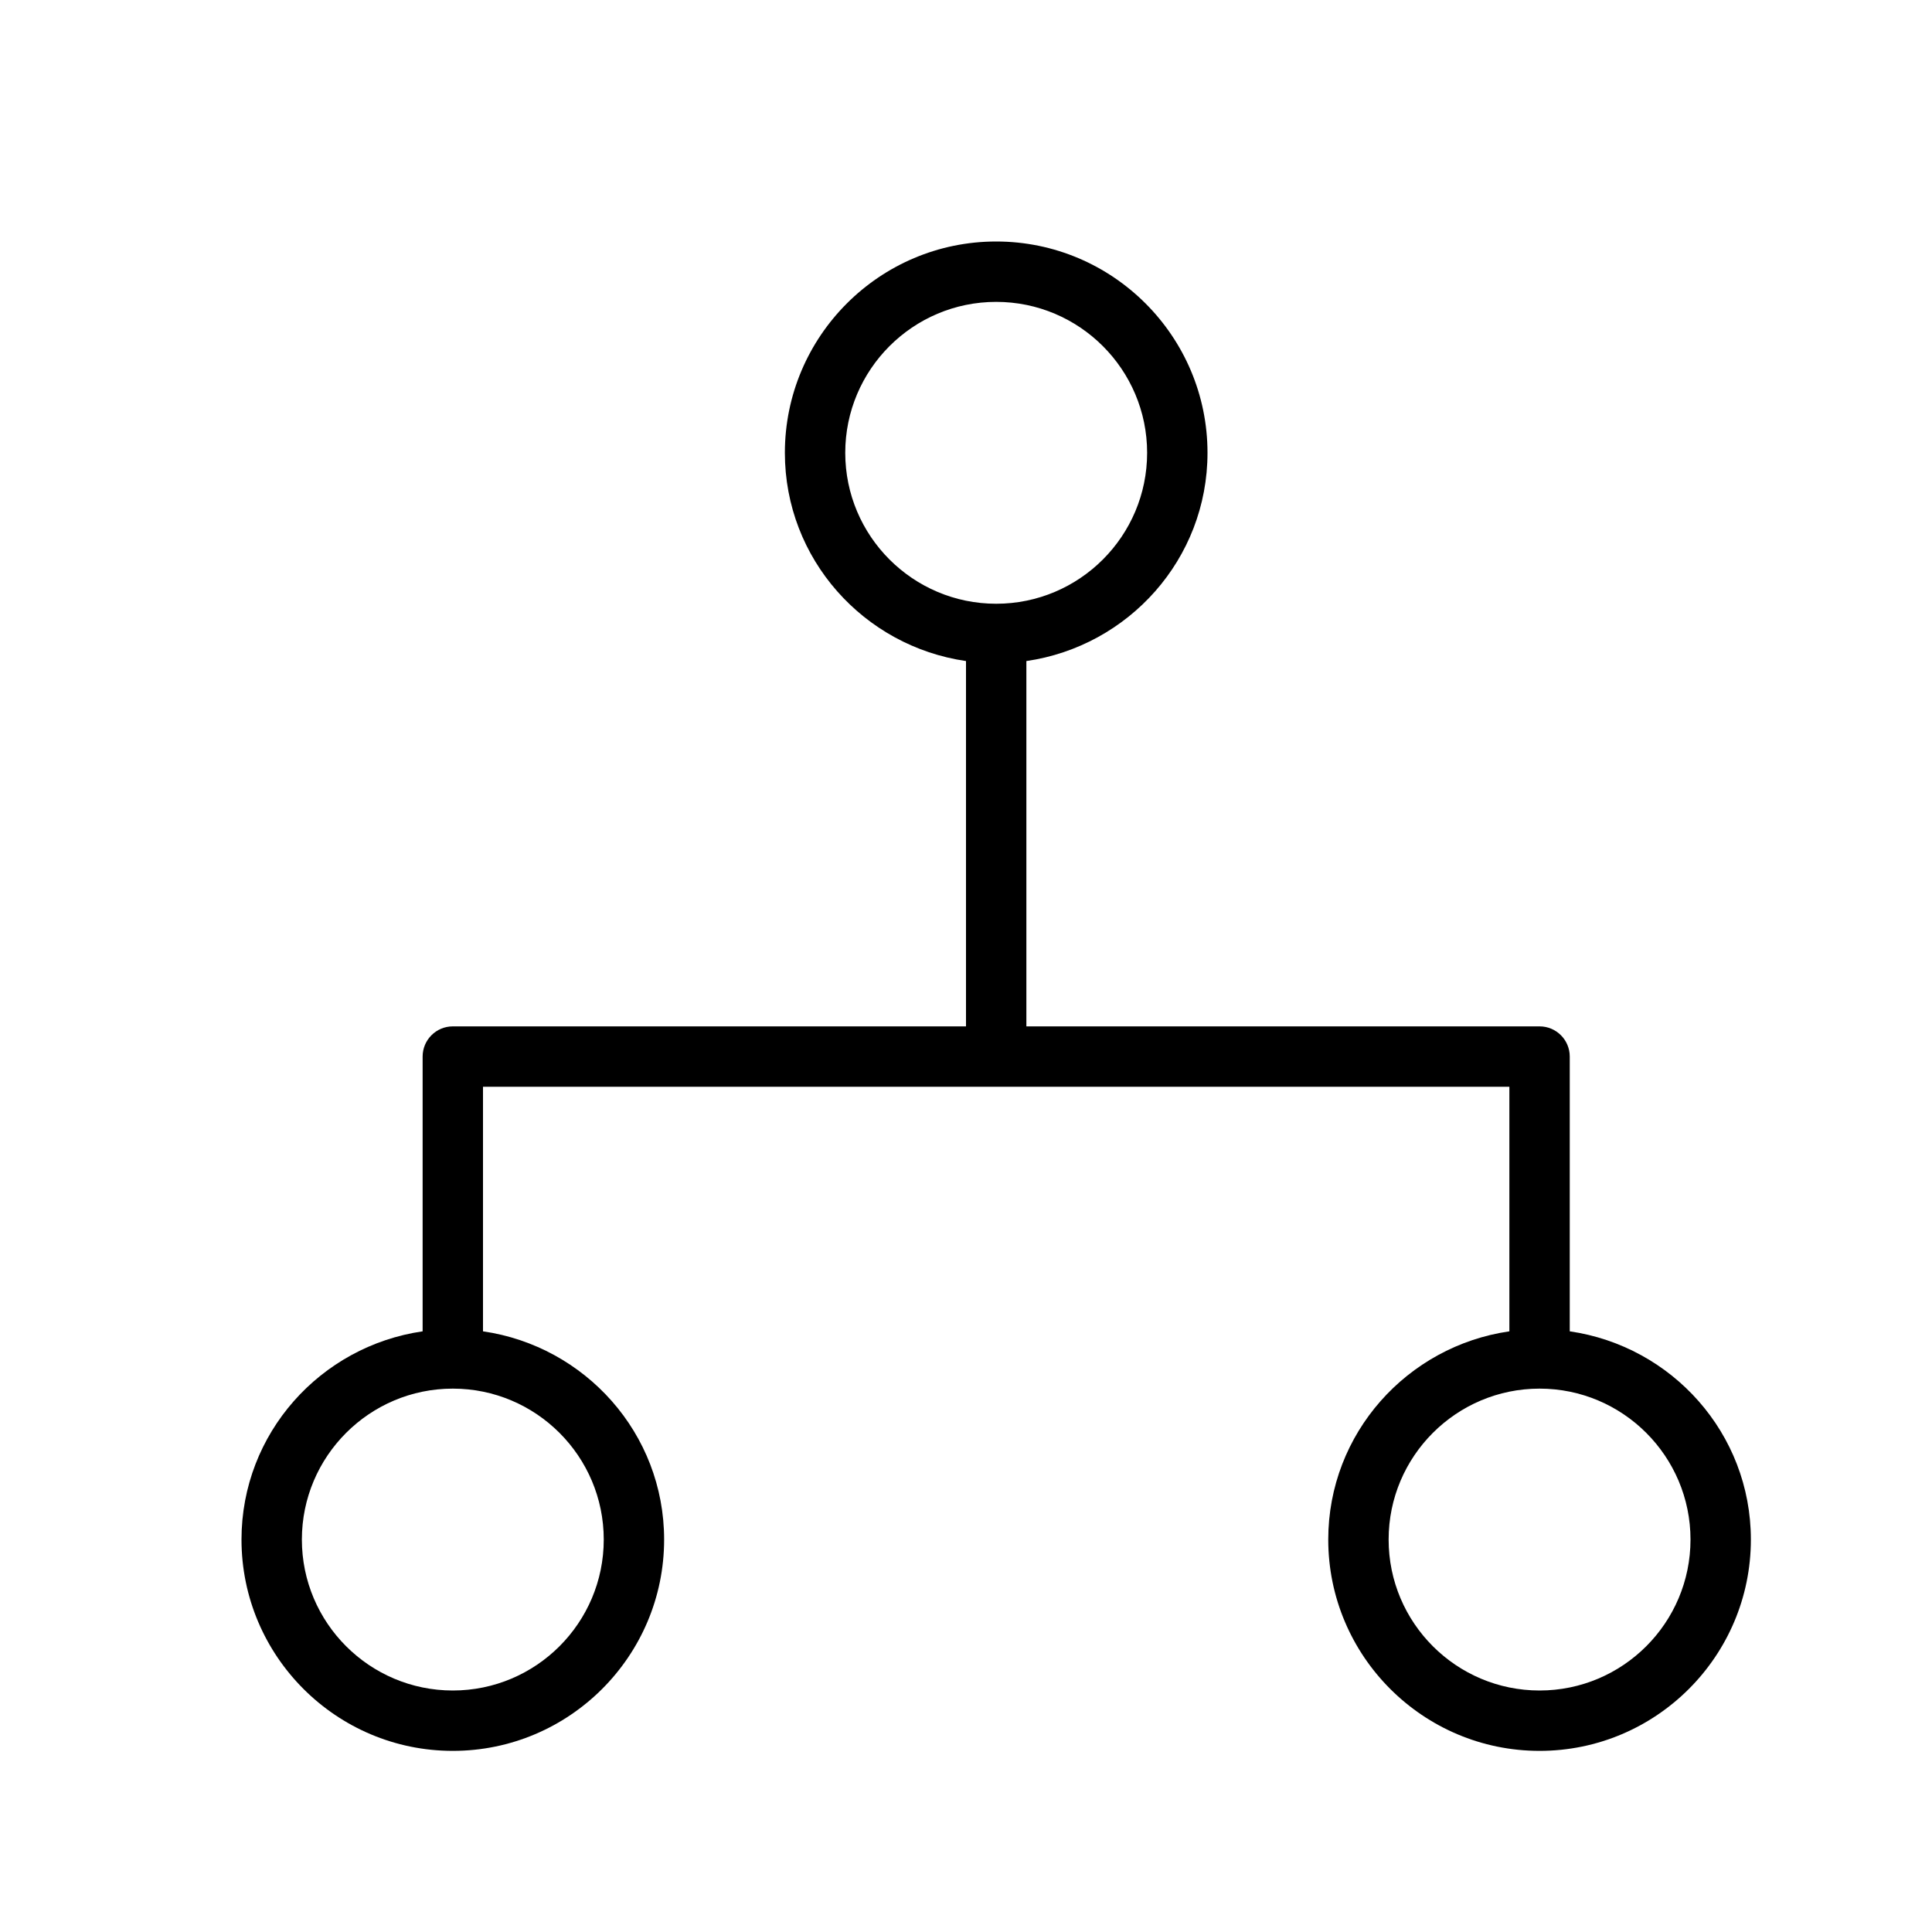 <svg version="1.1" xmlns="http://www.w3.org/2000/svg" width="32" height="32" viewBox="0 0 32 32">
<title>sitemap</title>
<path d="M26 22.051v-4.551c0-0.276-0.224-0.5-0.5-0.5h-8.5v-6.051c1.692-0.245 3-1.69 3-3.449 0-1.93-1.57-3.5-3.5-3.5s-3.5 1.57-3.5 3.5c0 1.759 1.308 3.204 3 3.449v6.051h-8.5c-0.276 0-0.5 0.224-0.5 0.5v4.551c-1.692 0.245-3 1.69-3 3.449 0 1.93 1.57 3.5 3.5 3.5s3.5-1.57 3.5-3.5c0-1.759-1.308-3.204-3-3.449v-4.051h17v4.051c-1.692 0.245-3 1.69-3 3.449 0 1.93 1.57 3.5 3.5 3.5s3.5-1.57 3.5-3.5c0-1.759-1.308-3.204-3-3.449zM14 7.5c0-1.379 1.121-2.5 2.5-2.5s2.5 1.121 2.5 2.5-1.121 2.5-2.5 2.5-2.5-1.121-2.5-2.5zM10 25.5c0 1.379-1.121 2.5-2.5 2.5s-2.5-1.121-2.5-2.5 1.121-2.5 2.5-2.5 2.5 1.121 2.5 2.5zM25.5 28c-1.379 0-2.5-1.121-2.5-2.5s1.121-2.5 2.5-2.5 2.5 1.121 2.5 2.5-1.121 2.5-2.5 2.5z"></path>
</svg>
